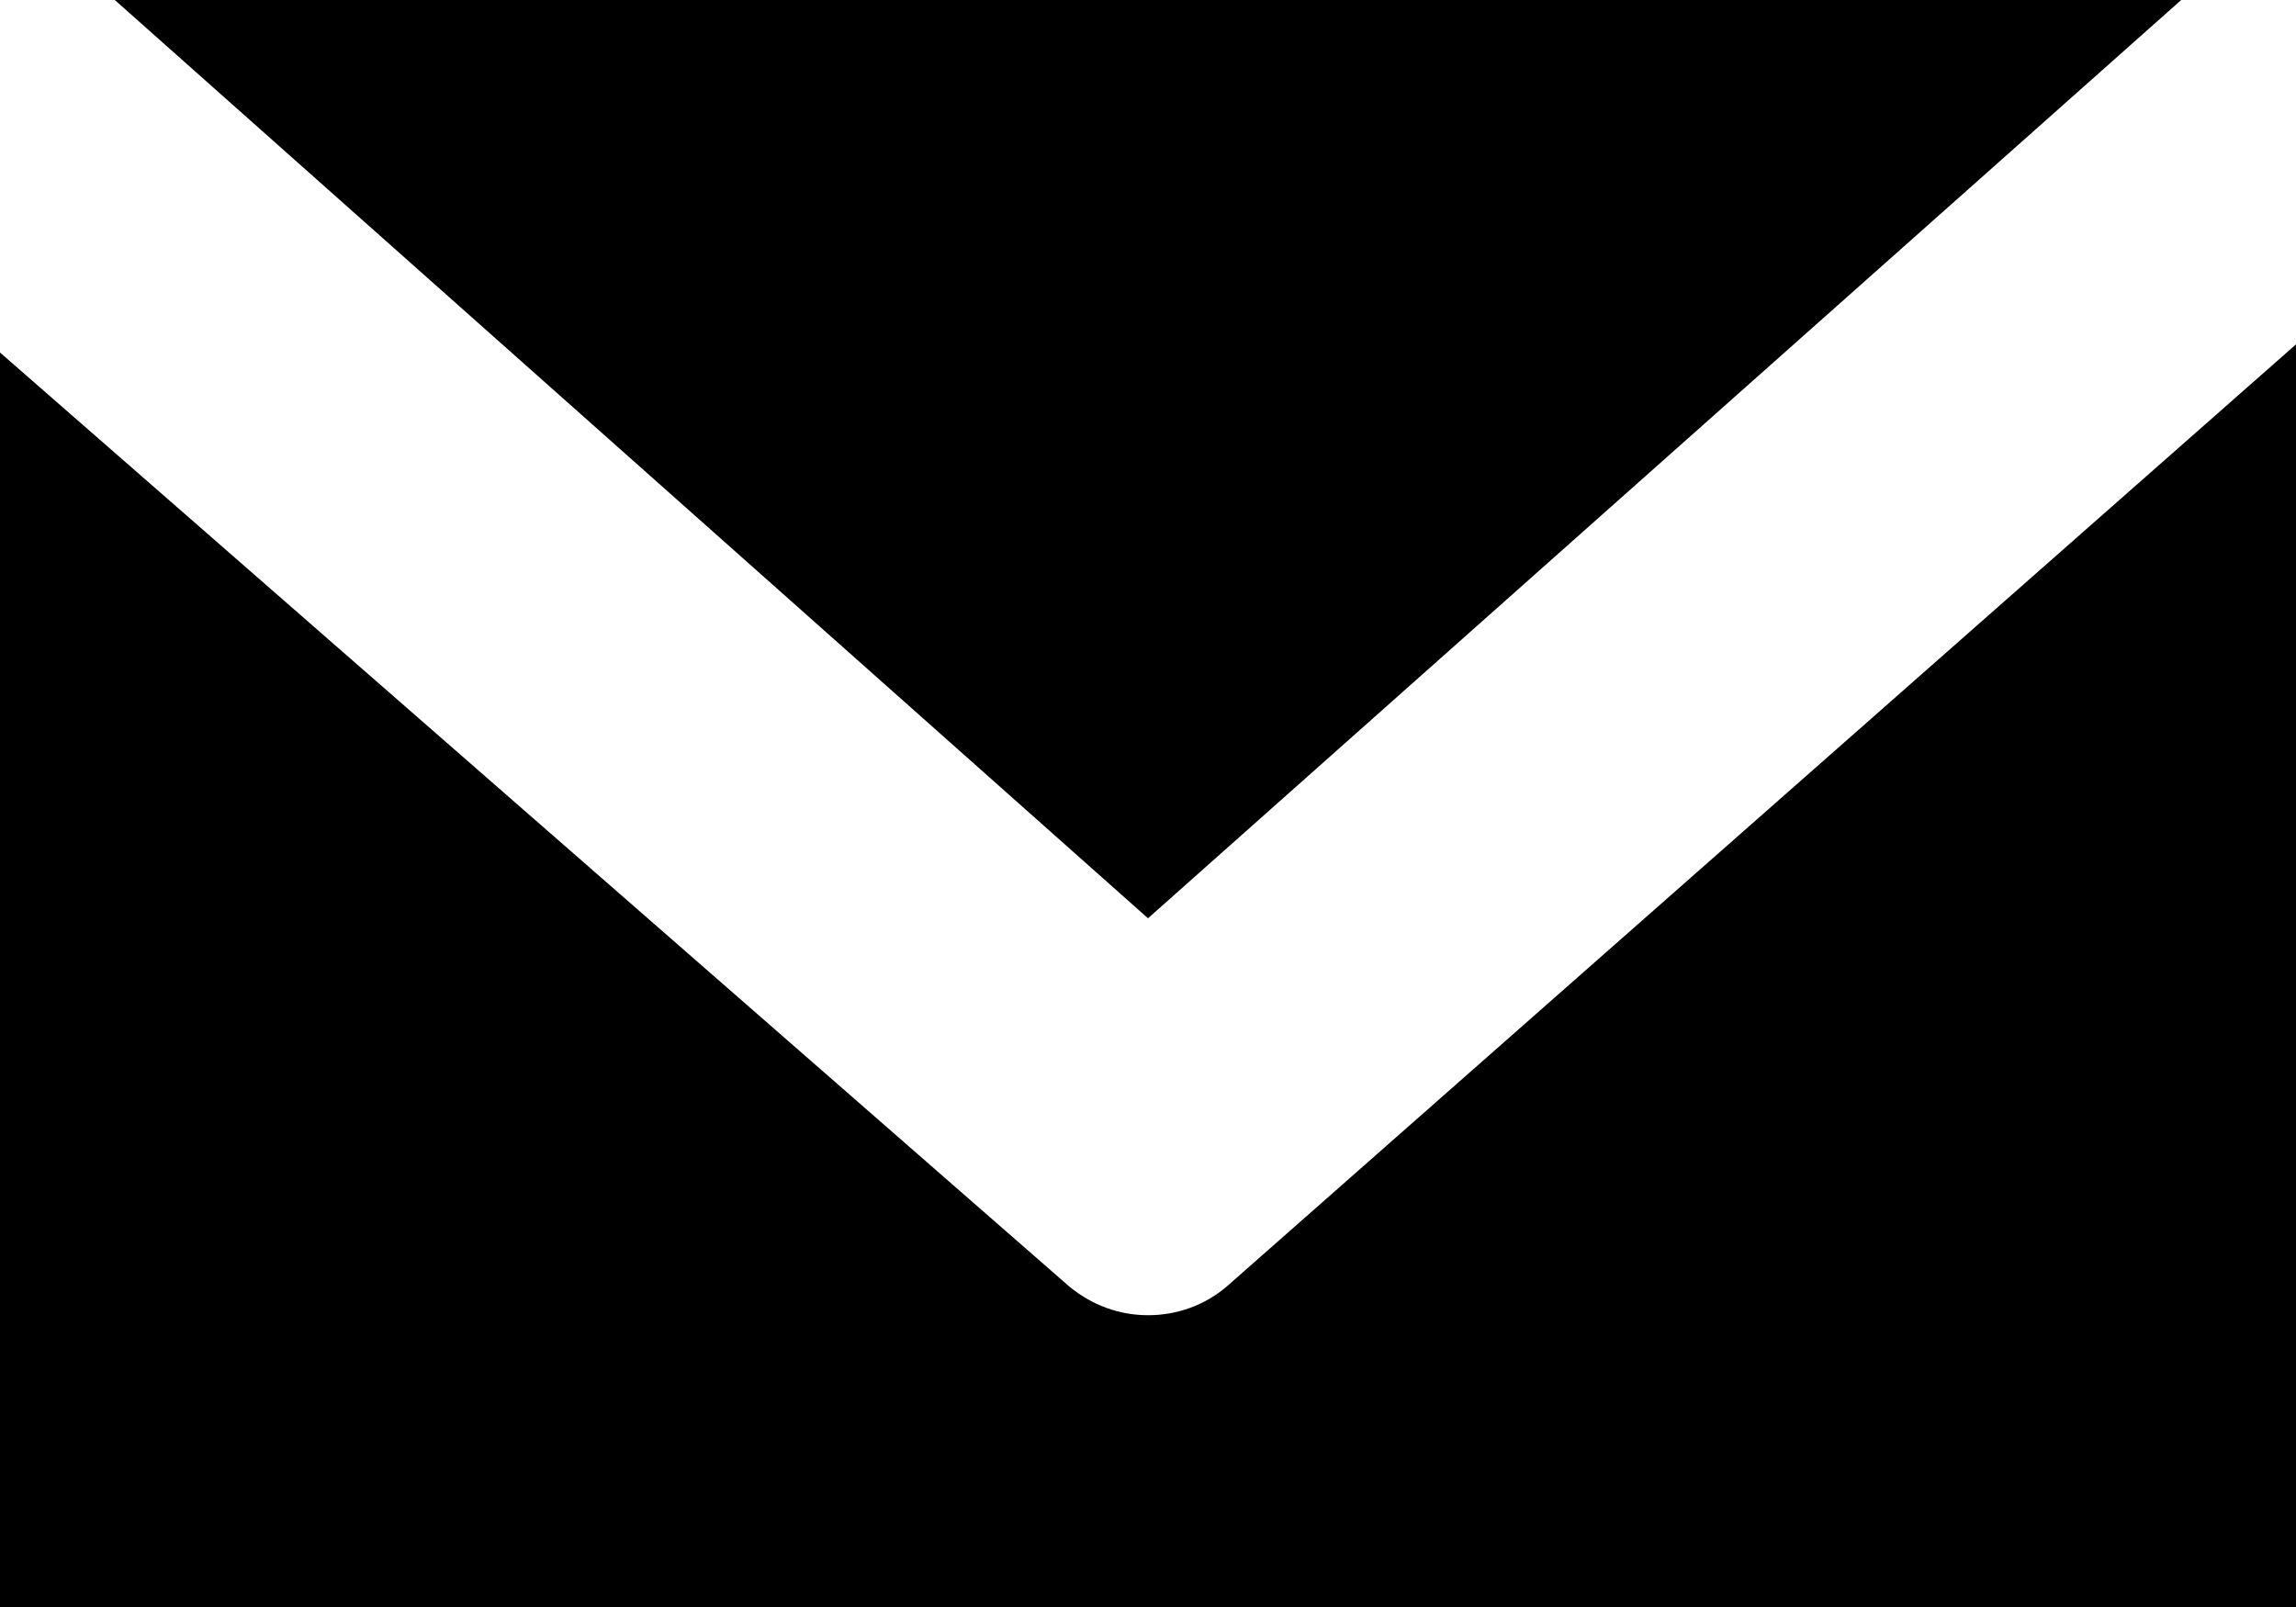 <?xml version="1.0" encoding="utf-8"?>
<!-- Generator: Adobe Illustrator 17.0.2, SVG Export Plug-In . SVG Version: 6.00 Build 0)  -->
<!DOCTYPE svg PUBLIC "-//W3C//DTD SVG 1.1//EN" "http://www.w3.org/Graphics/SVG/1.1/DTD/svg11.dtd">
<svg version="1.1" id="Layer_1" xmlns="http://www.w3.org/2000/svg" xmlns:xlink="http://www.w3.org/1999/xlink" x="0px" y="0px"
	 width="20px" height="14px" viewBox="6 9 20 14" enable-background="new 6 9 20 14" xml:space="preserve">
<g>
	<g>
		<g>
			<path d="M16.688,20.206c-0.196,0.168-0.44,0.252-0.687,0.252s-0.486-0.084-0.689-0.252L6,12.071V23h20V12L16.688,20.206z"/>
		</g>
	</g>
	<g>
		<polygon points="7,9 16,17 25,9 		"/>
	</g>
</g>
</svg>

